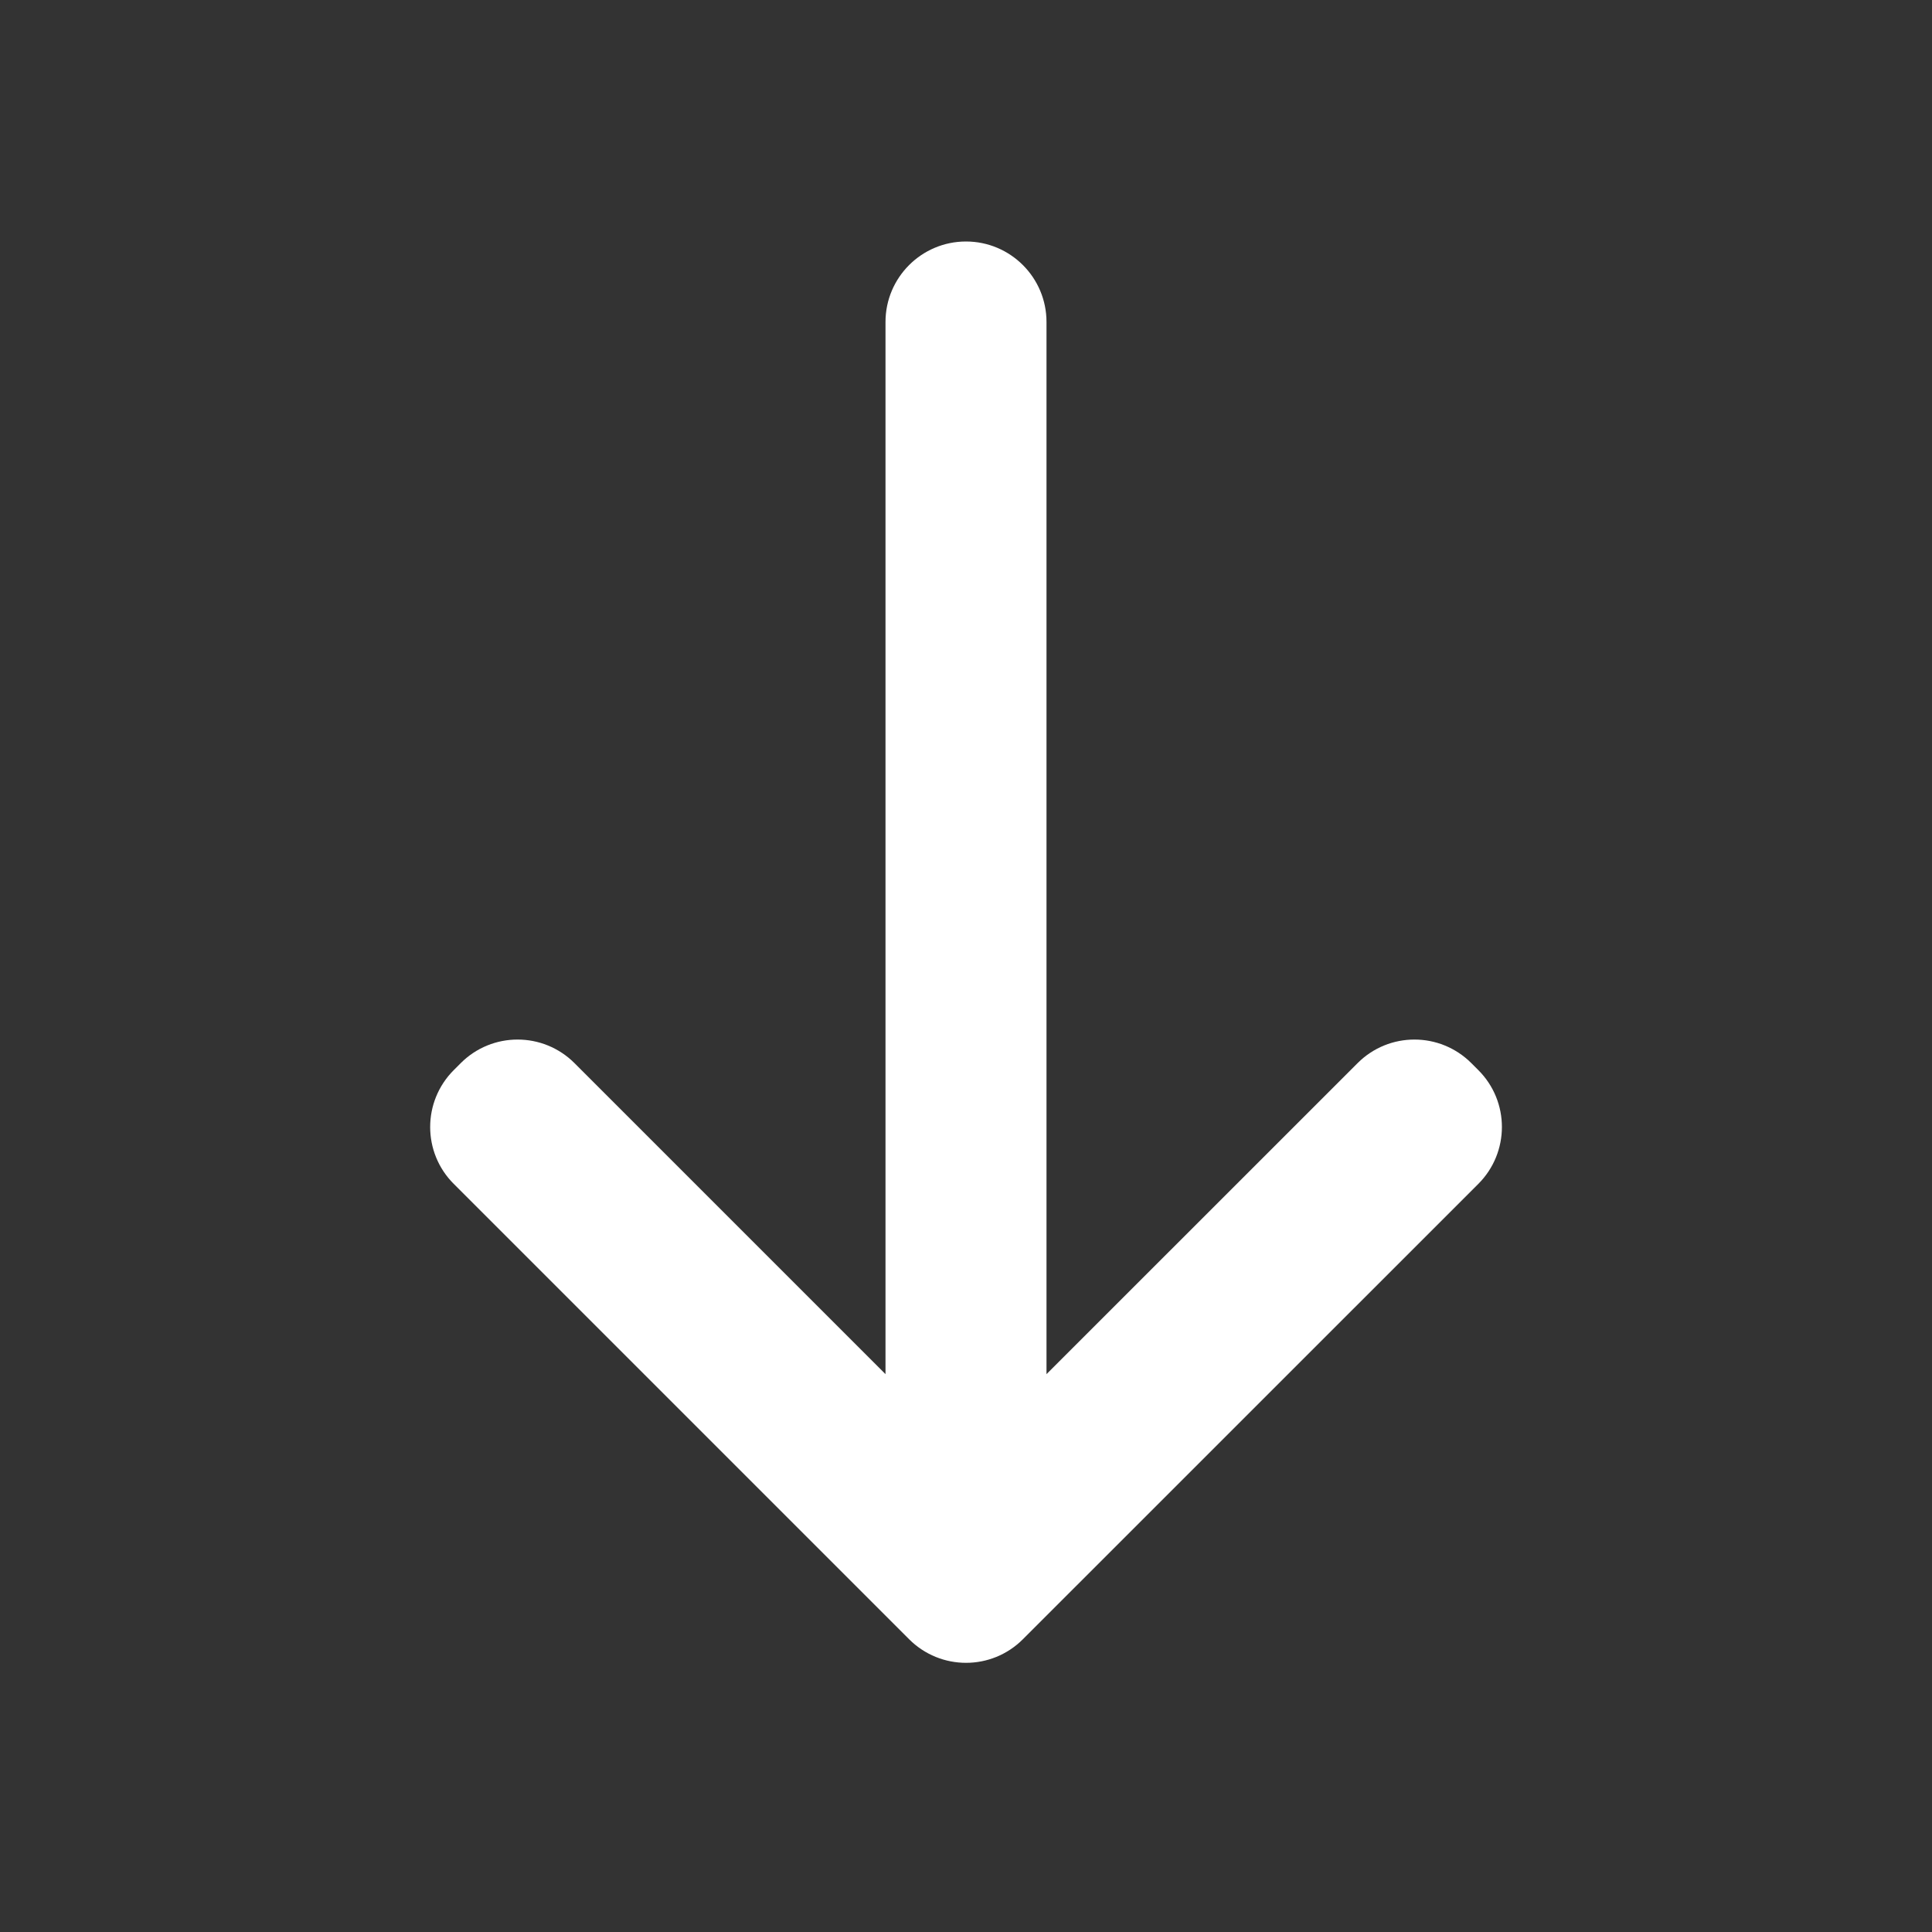 <svg width="24" height="24" viewBox="0 0 24 24" fill="none" xmlns="http://www.w3.org/2000/svg">
<rect x="0" y="0" width="24" height="24" fill="#333333" stroke="none"/>
<path d="M12 3C11.448 3 11 3.448 11 4V17.07L7.137 13.207C6.746 12.816 6.113 12.816 5.723 13.207L5.637 13.293C5.246 13.684 5.246 14.317 5.637 14.707L11.293 20.363C11.684 20.754 12.317 20.754 12.707 20.363L18.364 14.707C18.755 14.316 18.755 13.683 18.364 13.293L18.278 13.207C17.887 12.816 17.254 12.816 16.864 13.207L13 17.07V4C13 3.448 12.552 3 12 3Z" fill="white"/>
</svg>
